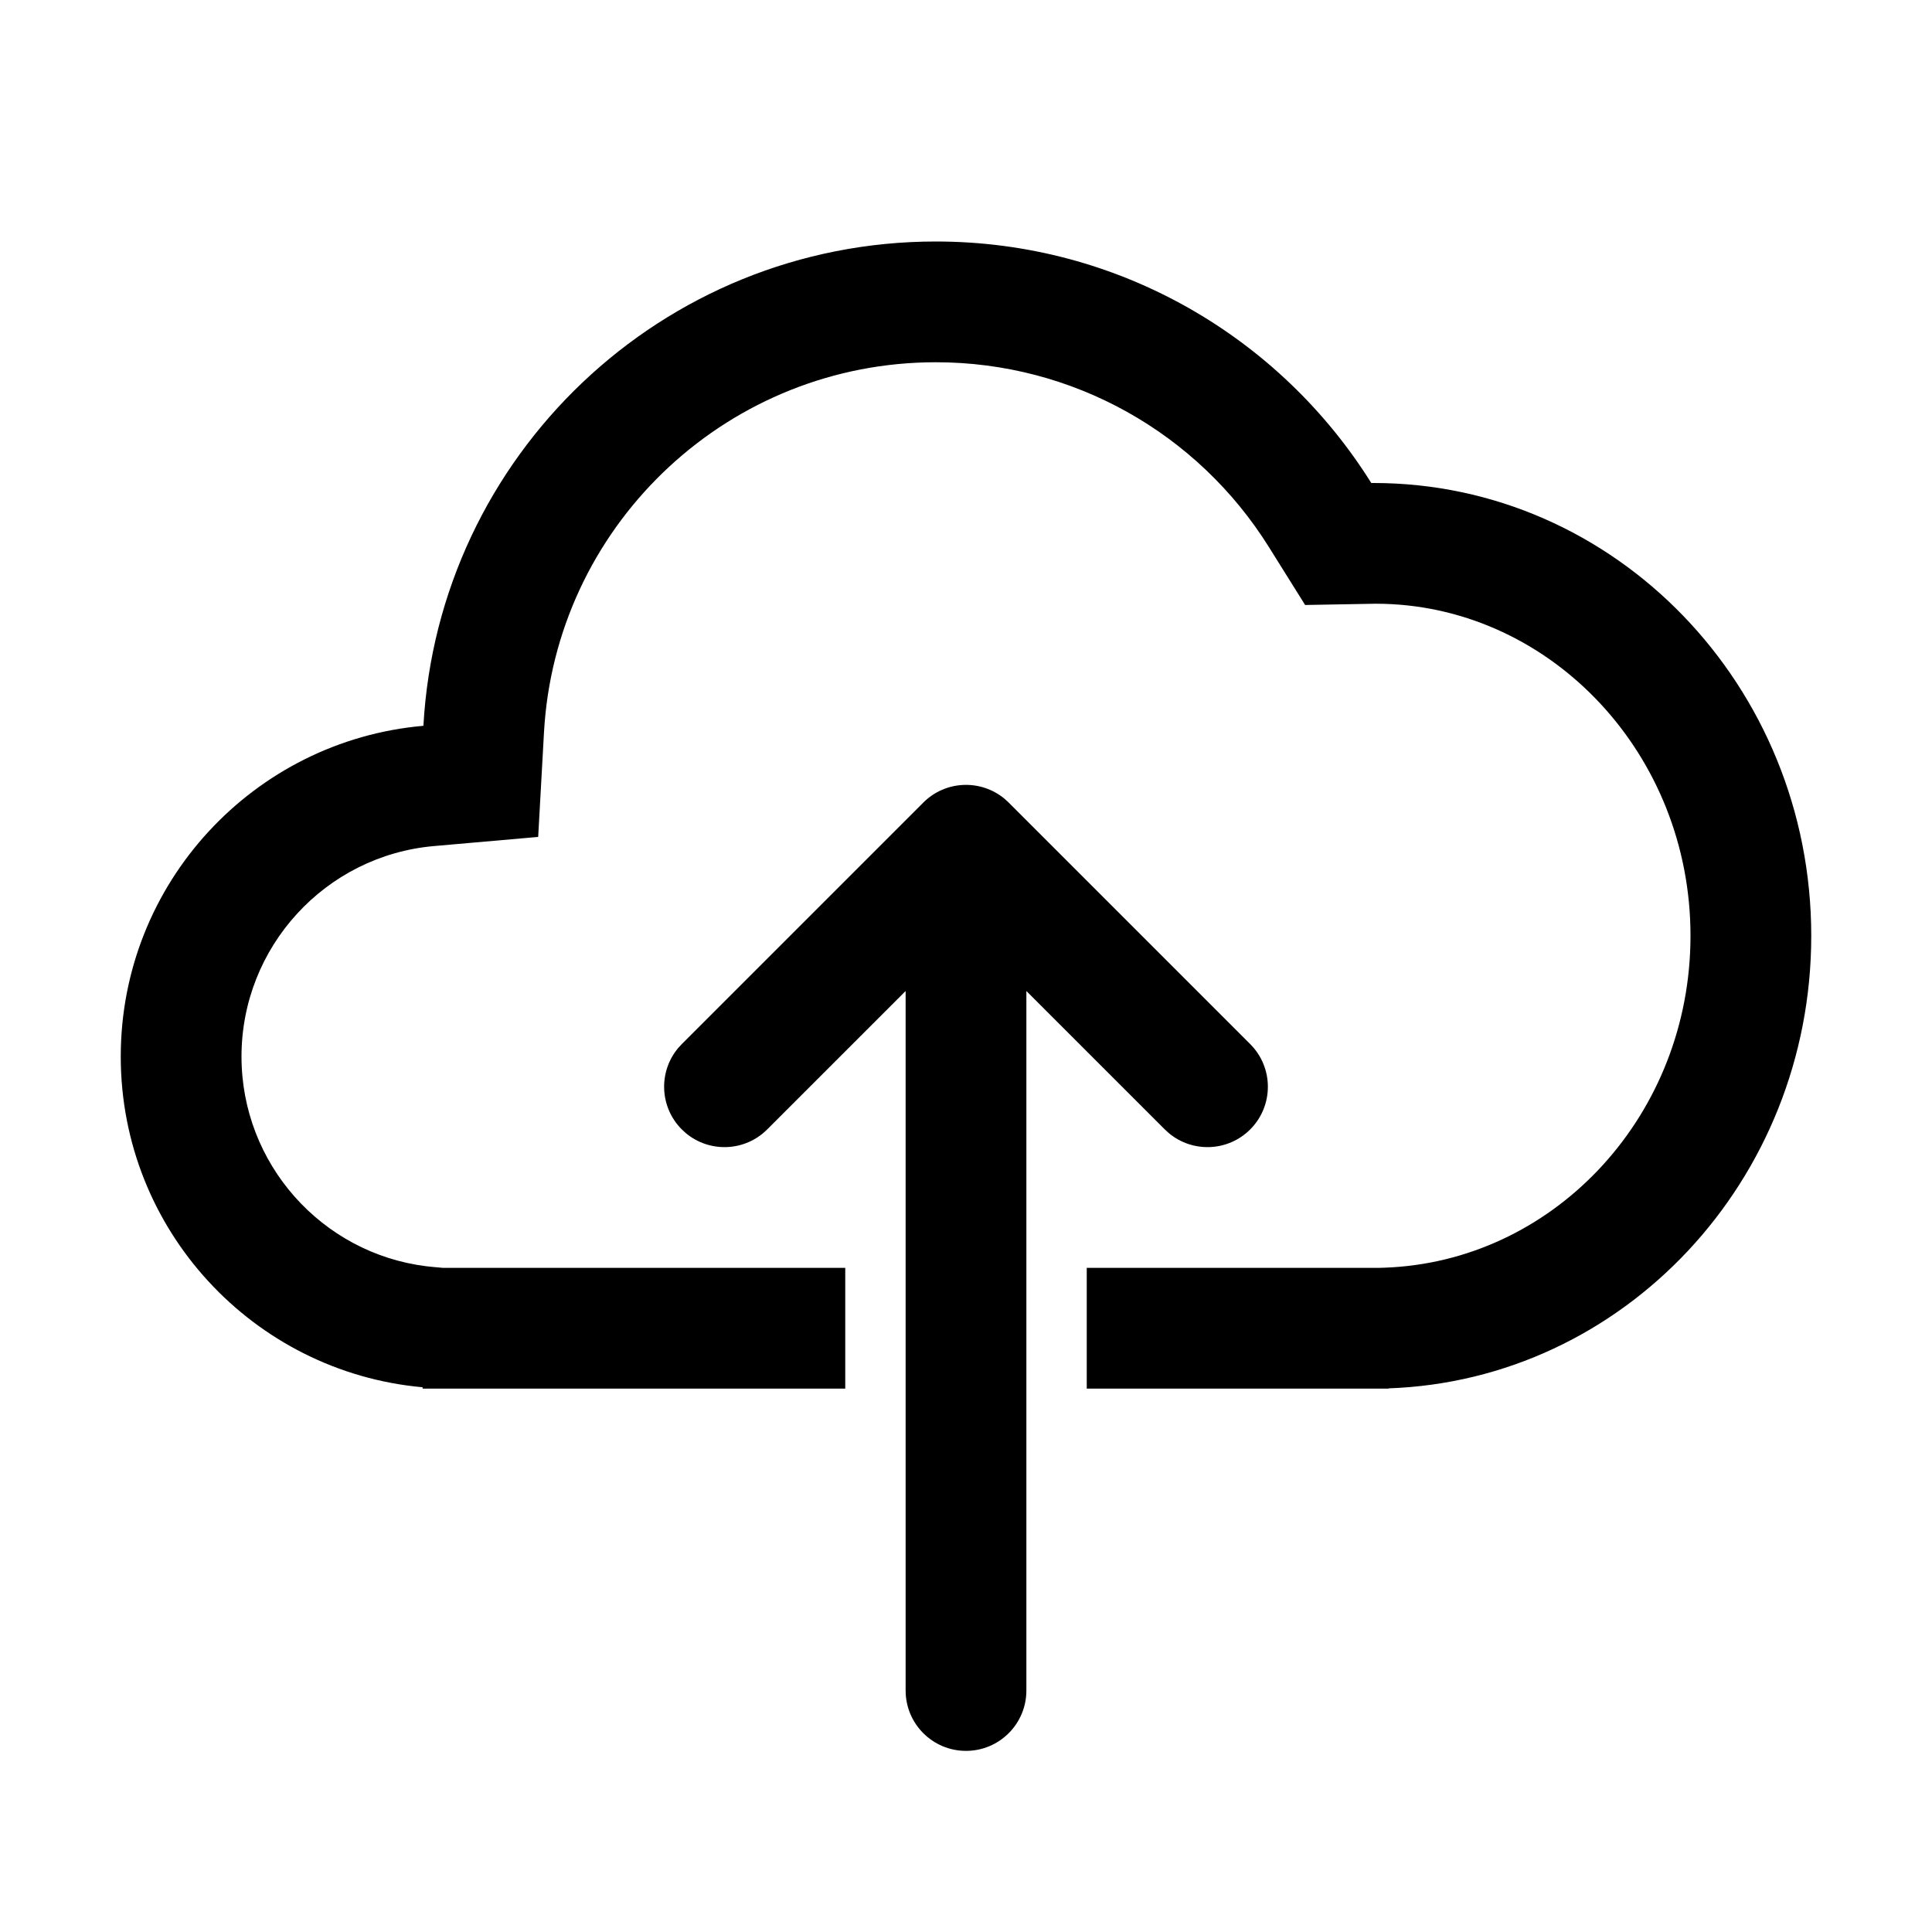 <?xml version="1.0" encoding="UTF-8"?>
<svg width="64px" height="64px" viewBox="0 0 64 64" version="1.1" xmlns="http://www.w3.org/2000/svg" xmlns:xlink="http://www.w3.org/1999/xlink">
    <title>upload</title>
    <g id="upload" stroke="none" stroke-width="1" fill="none" fill-rule="evenodd">
        <path d="M31,8 C37.084,8 42.422,11.196 45.426,16.001 L45.5,16 C53.508,16 60,22.716 60,31 C60,39.111 53.777,45.718 46.001,45.991 L46,46 L36,46 L36,42 L45.661,42 L45.86,41.994 C51.381,41.8 55.849,37.123 55.996,31.297 L56,31 C56,24.994 51.419,20.158 45.847,20.003 L45.572,19.999 L43.234,20.041 L42.034,18.122 C39.671,14.341 35.539,12 31,12 C24.198,12 18.574,17.24 18.041,23.953 L18.02,24.264 L17.828,27.724 L14.376,28.027 C10.784,28.342 8,31.365 8,35 C8,38.548 10.653,41.514 14.121,41.946 L14.359,41.971 L14.681,42 L28,42 L28,46 L14,46 L14,45.955 C8.394,45.45 4,40.738 4,35 C4,29.253 8.407,24.535 14.026,24.043 C14.523,15.1 21.932,8 31,8 Z" id="Path" fill="#000000" fill-rule="nonzero"></path>
        <path d="M33.287,26.469 L33.414,26.586 L41.414,34.586 C42.195,35.367 42.195,36.633 41.414,37.414 C40.674,38.154 39.499,38.193 38.713,37.531 L38.586,37.414 L34,32.829 L34,56 C34,57.105 33.105,58 32,58 C30.895,58 30,57.105 30,56 L30,32.829 L25.414,37.414 C24.674,38.154 23.499,38.193 22.713,37.531 L22.586,37.414 C21.846,36.674 21.807,35.499 22.469,34.713 L22.586,34.586 L30.586,26.586 C31.326,25.846 32.501,25.807 33.287,26.469 Z" id="Combined-Shape" fill="#000000"></path>
    </g>
</svg>